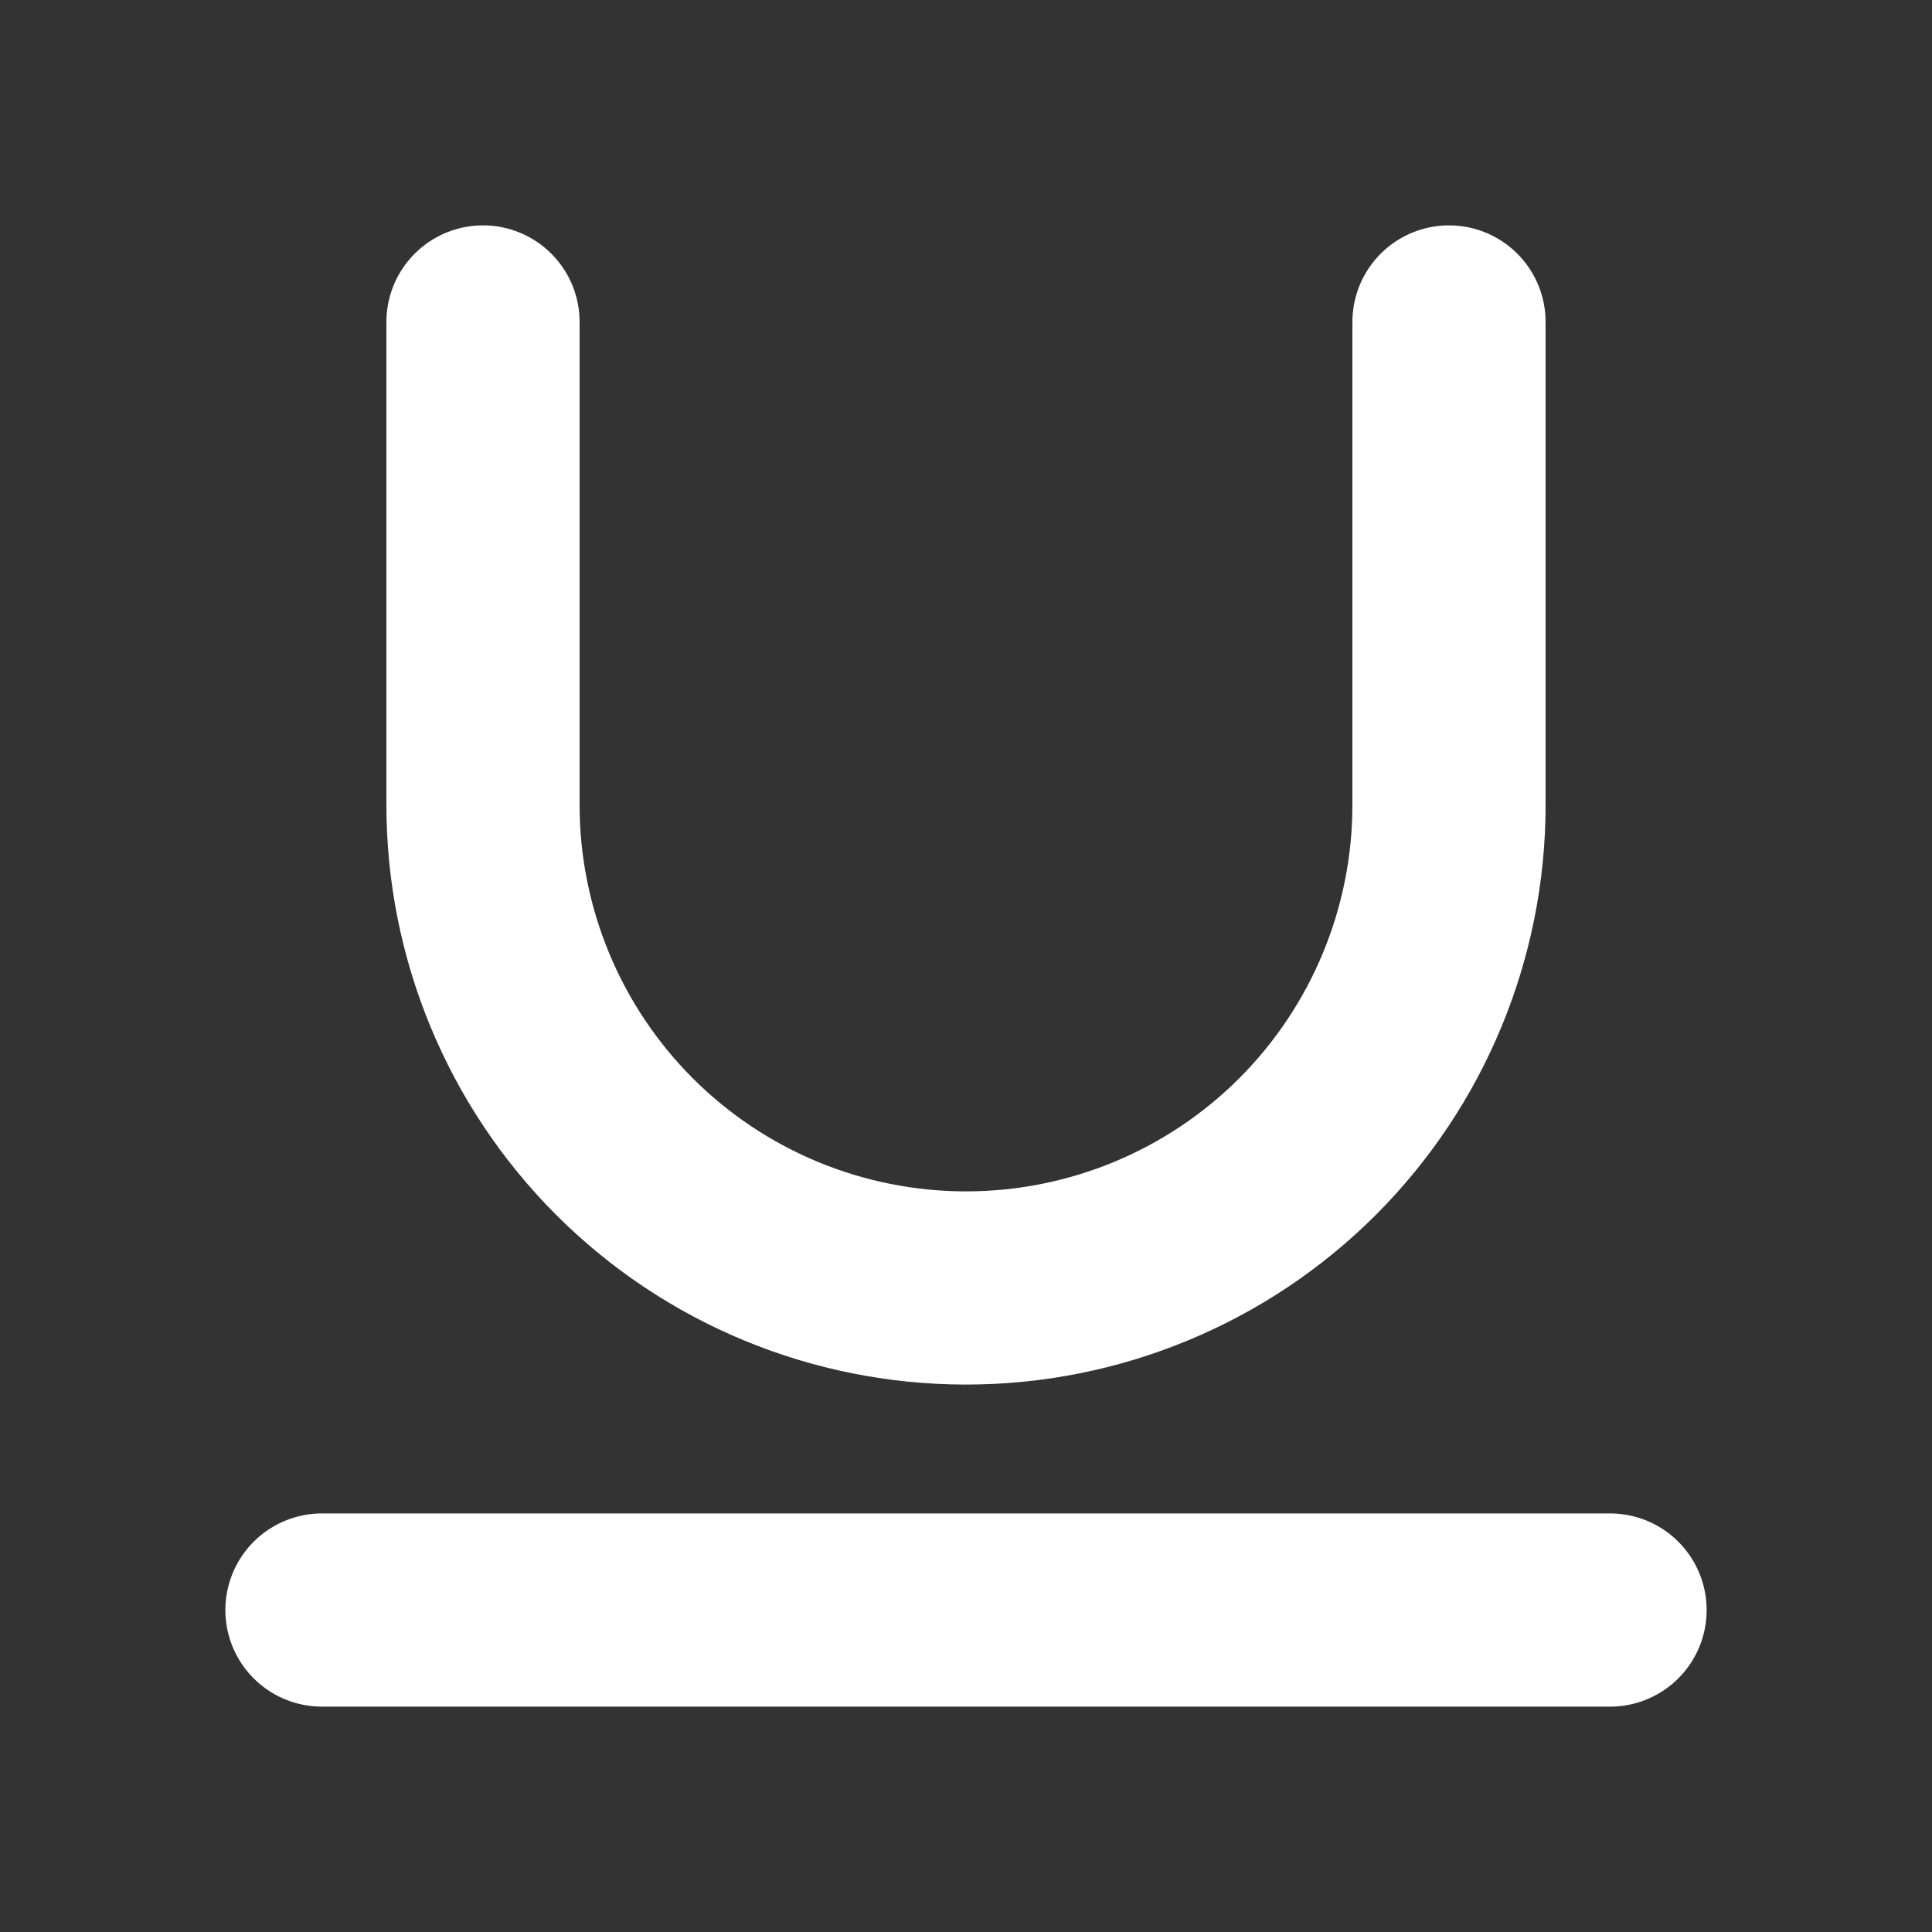<svg width="20" height="20" viewBox="0 0 20 20" fill="none" xmlns="http://www.w3.org/2000/svg">
<rect x="0" y="0" width="20" height="20" fill="#333333" stroke="none"/>
<path d="M5 3.333V8.333C5 9.659 5.527 10.931 6.464 11.869C7.402 12.807 8.674 13.333 10 13.333C11.326 13.333 12.598 12.807 13.536 11.869C14.473 10.931 15 9.659 15 8.333V3.333" stroke="white" stroke-width="2" stroke-linecap="round" stroke-linejoin="round"/>
<path d="M3.333 16.667H16.667" stroke="white" stroke-width="2" stroke-linecap="round" stroke-linejoin="round"/>
</svg>
